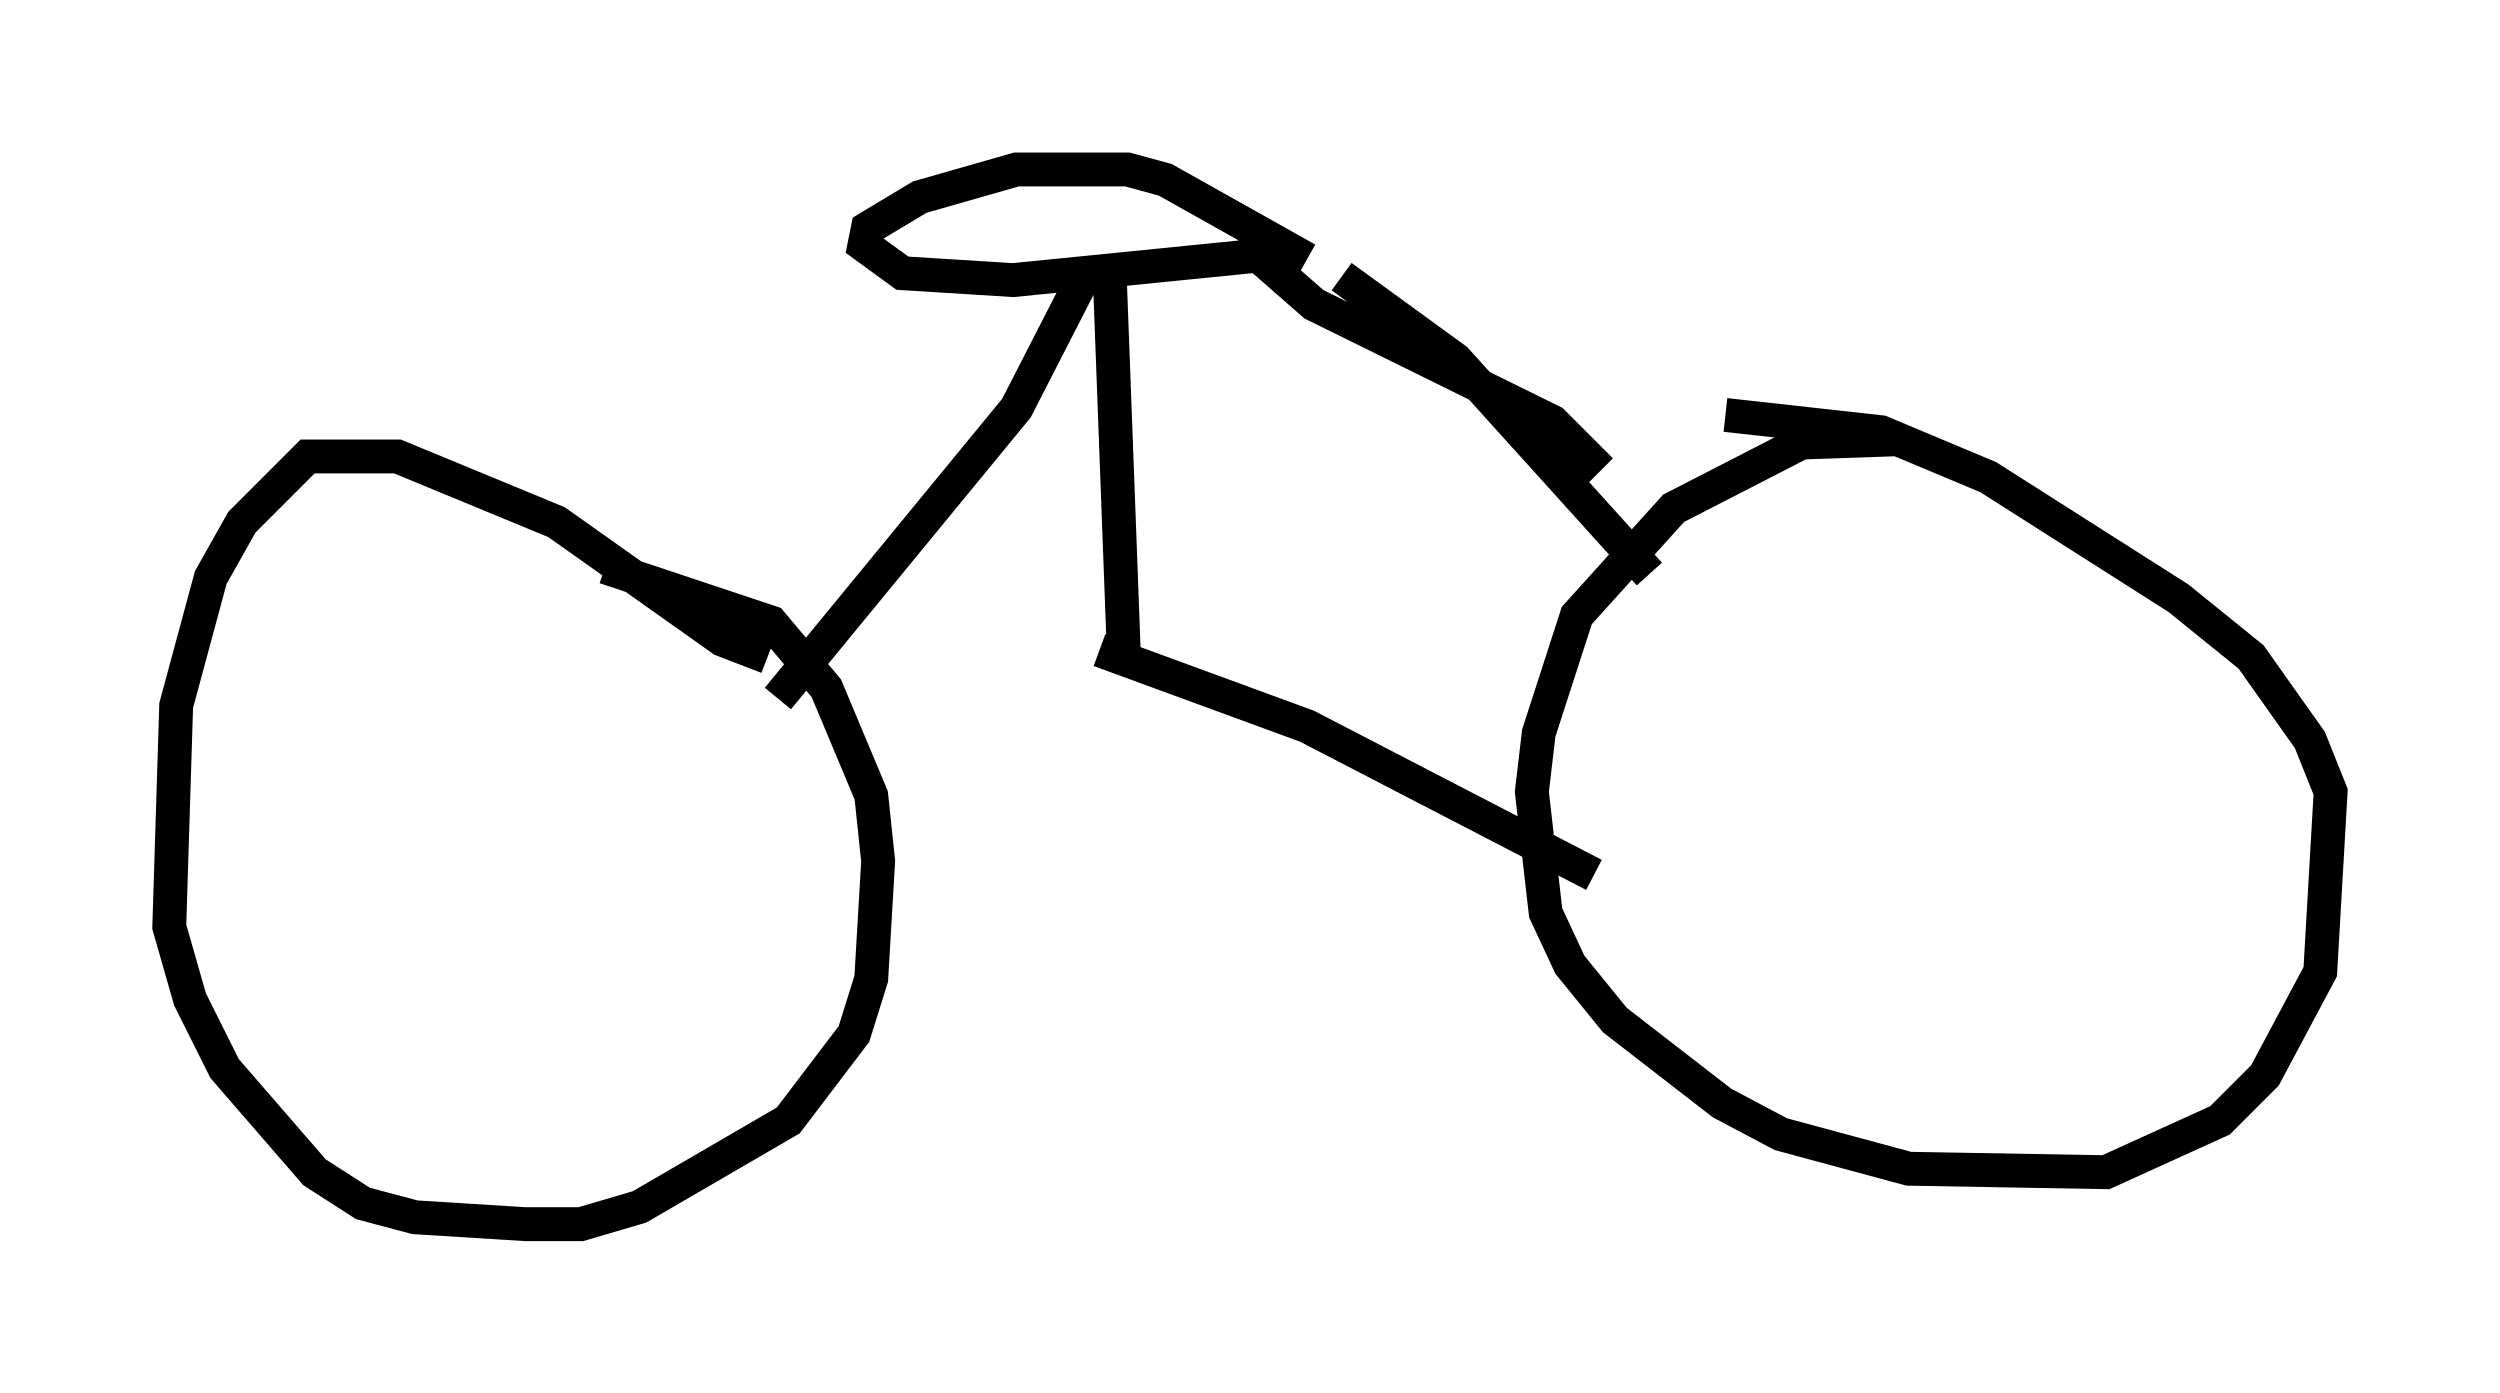 <?xml version="1.0" encoding="utf-8" ?>
<svg baseProfile="full" height="41.136" version="1.1" width="73.803" xmlns="http://www.w3.org/2000/svg" xmlns:ev="http://www.w3.org/2001/xml-events" xmlns:xlink="http://www.w3.org/1999/xlink"><defs /><rect fill="white" height="41.136" width="73.803" x="0" y="0" /><path d="M56.859, 13.269 m-0.715, -0.306 l-2.96, 0.102 -3.777, 1.94 l-2.858, 3.165 -1.123, 3.471 l-0.204, 1.735 0.408, 3.573 l0.715, 1.531 1.327, 1.633 l3.165, 2.45 1.735, 0.919 l3.777, 1.021 5.819, 0.102 l3.369, -1.531 1.327, -1.327 l1.633, -3.063 0.306, -5.308 l-0.613, -1.531 -1.735, -2.45 l-2.144, -1.735 -5.615, -3.573 l-3.165, -1.327 -4.594, -0.51 m-3.675, 1.633 l-1.429, -1.429 -7.044, -3.471 l-1.633, -1.429 m11.536, 9.392 l-5.717, -6.329 -3.369, -2.45 m-1.531, -0.715 l-8.167, 0.817 -3.267, -0.204 l-1.123, -0.817 0.102, -0.51 l1.531, -0.919 2.858, -0.817 l3.267, 0.0 1.123, 0.306 l4.185, 2.348 m-5.819, 0.613 l0.408, 10.923 m-1.021, -11.331 l-2.144, 4.185 -7.044, 8.575 m9.494, -1.429 l6.125, 2.246 8.473, 4.39 m-24.398, -6.431 l-1.327, -0.51 -4.9, -3.471 l-4.696, -1.94 -2.654, 0.0 l-1.94, 1.94 -0.919, 1.633 l-1.021, 3.777 -0.204, 6.533 l0.613, 2.144 1.021, 2.042 l2.654, 3.063 1.429, 0.919 l1.531, 0.408 3.267, 0.204 l1.633, 0.0 1.735, -0.51 l4.39, -2.552 1.94, -2.552 l0.51, -1.633 0.204, -3.471 l-0.204, -1.94 -1.327, -3.165 l-1.633, -1.94 -4.9, -1.633 m5.308, 1.429 " fill="none" stroke="black" stroke-width="1" /></svg>